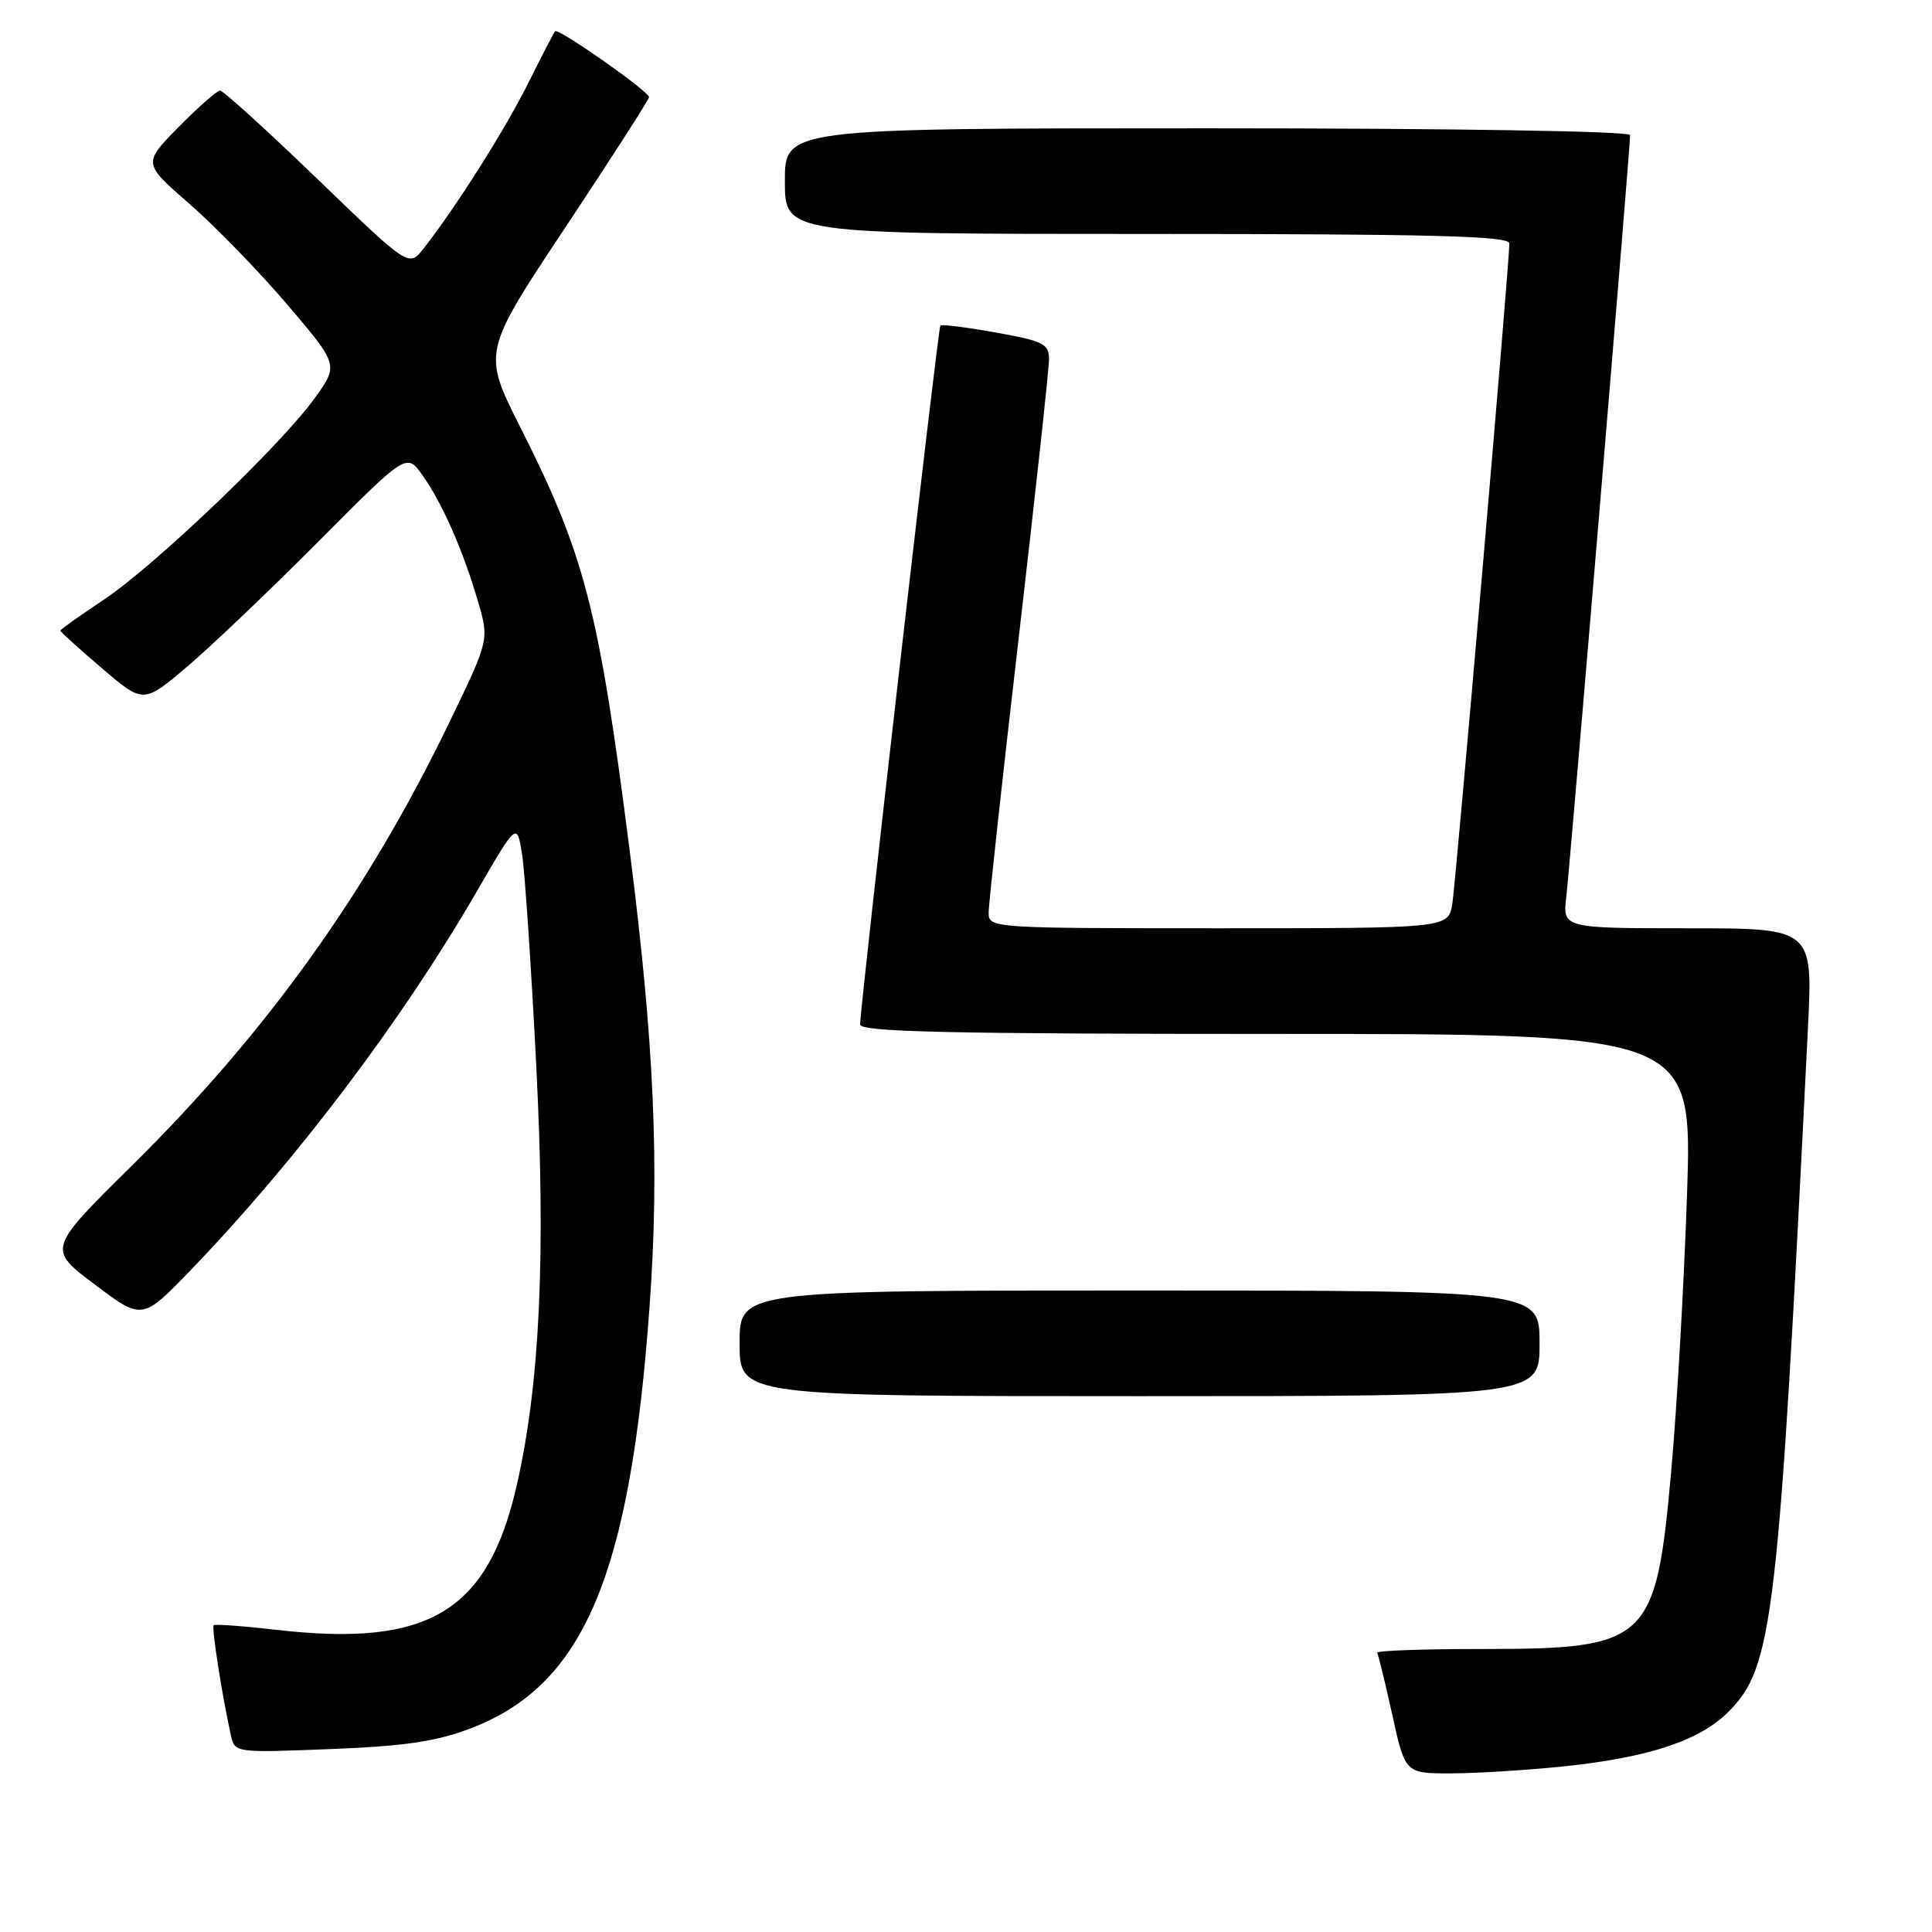 <?xml version="1.0" encoding="UTF-8" standalone="no"?>
<!DOCTYPE svg PUBLIC "-//W3C//DTD SVG 1.1//EN" "http://www.w3.org/Graphics/SVG/1.1/DTD/svg11.dtd" >
<svg xmlns="http://www.w3.org/2000/svg" xmlns:xlink="http://www.w3.org/1999/xlink" version="1.1" viewBox="0 0 256 256">
 <g >
 <path fill="currentColor"
d=" M 207.33 234.04 C 218.52 232.86 225.20 230.64 229.00 226.85 C 234.96 220.89 235.65 214.96 239.56 136.25 C 240.22 123.00 240.22 123.00 223.63 123.00 C 207.04 123.00 207.04 123.00 207.55 118.75 C 208.04 114.61 216.00 19.68 216.00 17.90 C 216.00 17.38 192.34 17.00 160.00 17.00 C 104.00 17.00 104.00 17.00 104.00 24.00 C 104.00 31.00 104.00 31.00 152.00 31.00 C 189.73 31.00 200.00 31.27 200.00 32.25 C 200.00 34.92 192.93 116.68 192.44 119.75 C 191.91 123.00 191.91 123.00 161.45 123.00 C 131.31 123.00 131.00 122.98 131.00 120.93 C 131.00 119.79 132.80 103.34 135.00 84.38 C 137.20 65.41 139.00 48.87 139.00 47.61 C 139.00 45.56 138.26 45.19 131.94 44.06 C 128.05 43.36 124.75 42.95 124.60 43.15 C 124.28 43.55 113.92 133.84 113.97 135.75 C 113.99 136.73 125.71 137.00 169.13 137.00 C 224.25 137.00 224.25 137.00 223.54 158.25 C 223.15 169.94 222.21 186.46 221.44 194.98 C 219.41 217.59 218.44 218.50 196.35 218.50 C 188.56 218.50 182.32 218.72 182.48 219.00 C 182.64 219.28 183.55 222.99 184.49 227.25 C 186.20 235.00 186.20 235.00 192.35 234.98 C 195.73 234.97 202.47 234.55 207.33 234.04 Z  M 62.41 229.00 C 77.38 223.27 83.51 208.77 86.08 173.00 C 87.41 154.45 86.69 138.15 83.41 112.50 C 79.34 80.71 77.49 73.55 68.93 56.58 C 63.93 46.66 63.93 46.66 74.97 30.05 C 81.03 20.92 86.00 13.18 86.00 12.87 C 86.00 12.11 73.98 3.68 73.56 4.14 C 73.38 4.34 71.78 7.42 70.00 11.00 C 66.95 17.14 60.37 27.53 56.11 32.95 C 54.18 35.41 54.18 35.41 42.04 23.70 C 35.37 17.27 29.57 12.00 29.16 12.00 C 28.76 12.00 26.29 14.17 23.68 16.82 C 18.93 21.64 18.93 21.64 25.09 27.00 C 28.48 29.95 34.32 35.96 38.06 40.35 C 44.87 48.35 44.87 48.35 41.73 52.72 C 37.26 58.96 20.43 75.03 13.70 79.50 C 10.57 81.58 8.00 83.41 8.00 83.56 C 8.00 83.72 10.47 85.96 13.50 88.54 C 19.00 93.24 19.00 93.24 24.75 88.38 C 27.91 85.70 35.76 78.22 42.19 71.76 C 53.87 60.01 53.87 60.01 55.97 62.96 C 58.59 66.63 61.36 72.93 63.32 79.64 C 64.83 84.78 64.83 84.78 59.58 95.64 C 48.70 118.18 35.39 136.76 17.43 154.50 C 6.29 165.50 6.29 165.50 12.58 170.22 C 18.86 174.95 18.86 174.95 25.34 168.22 C 39.25 153.78 53.27 135.22 63.12 118.22 C 68.50 108.93 68.50 108.93 69.18 113.22 C 69.55 115.57 70.39 128.12 71.05 141.09 C 72.34 166.27 71.55 183.34 68.47 196.82 C 64.65 213.54 56.84 218.26 36.80 215.98 C 32.30 215.46 28.48 215.18 28.31 215.35 C 28.02 215.64 29.43 224.69 30.58 229.88 C 31.10 232.26 31.10 232.26 43.80 231.76 C 53.70 231.37 57.80 230.76 62.41 229.00 Z  M 204.00 178.00 C 204.00 171.00 204.00 171.00 151.00 171.00 C 98.00 171.00 98.00 171.00 98.00 178.00 C 98.00 185.00 98.00 185.00 151.00 185.00 C 204.00 185.00 204.00 185.00 204.00 178.00 Z "/>
</g>
</svg>